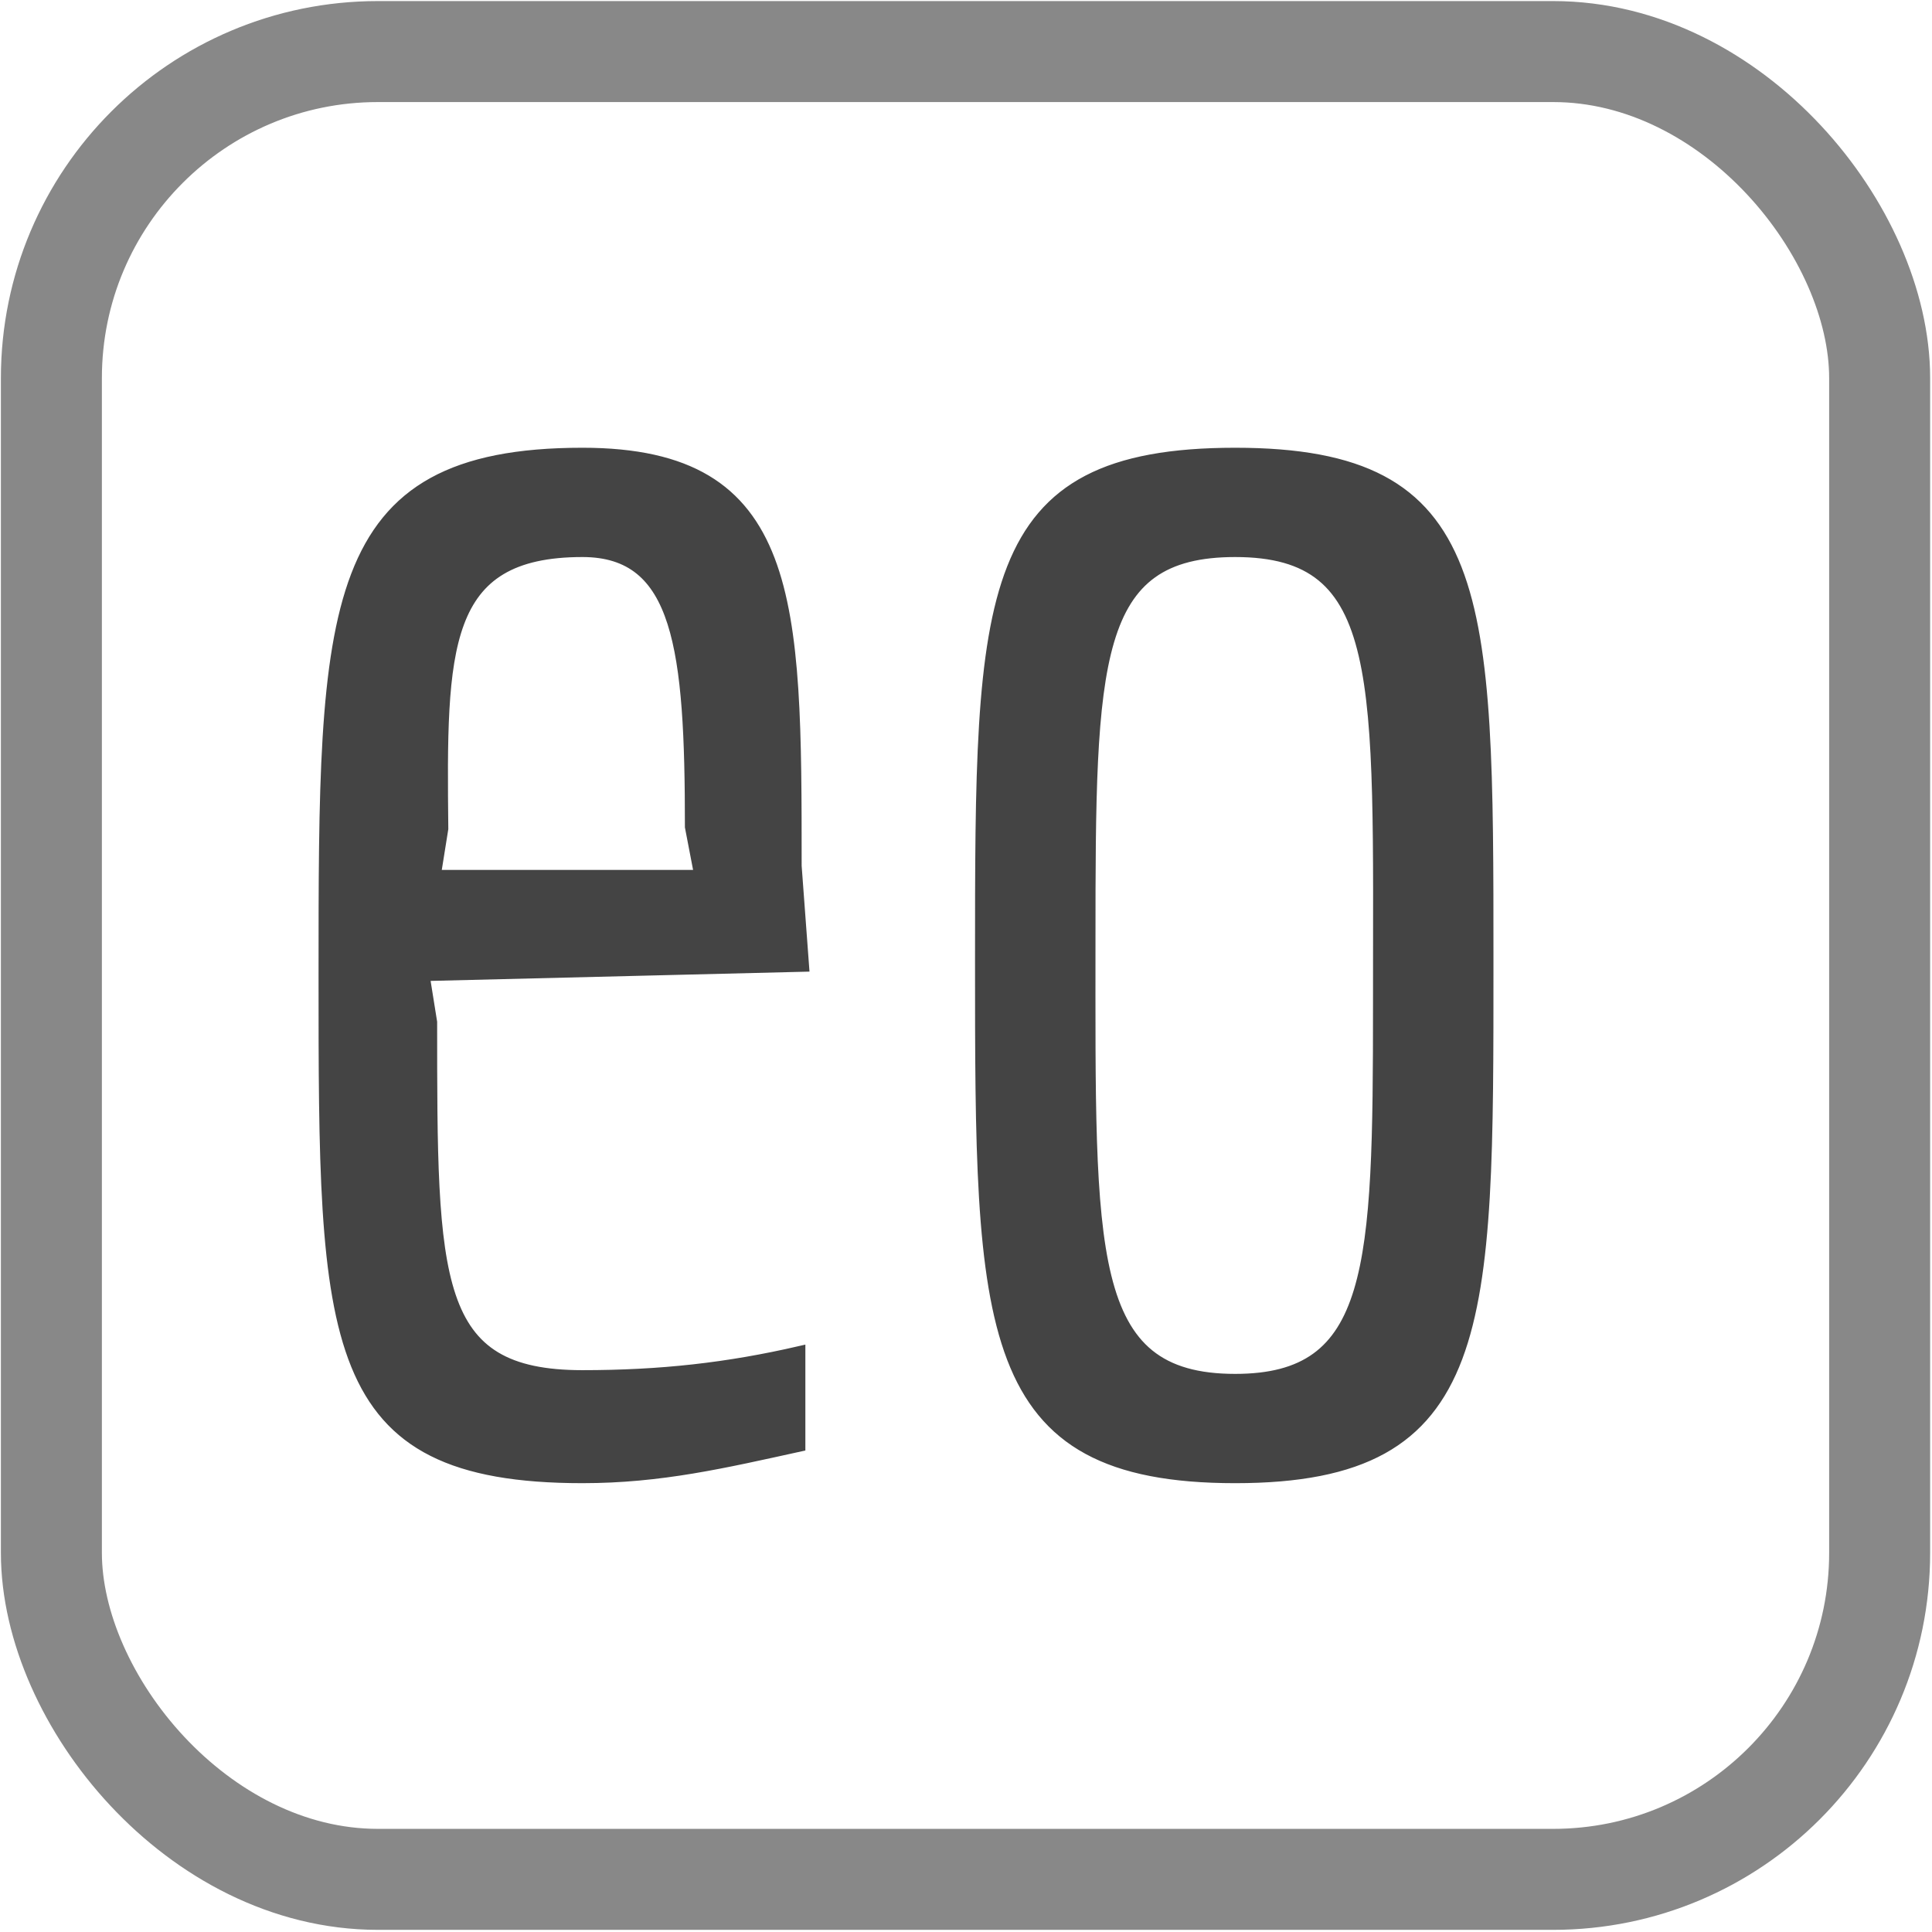 <?xml version="1.0" encoding="UTF-8" standalone="no"?>
<!-- Created with Inkscape (http://www.inkscape.org/) -->

<svg
   width="180"
   height="180"
   viewBox="0 0 180 180"
   id="svg2"
   version="1.1"
   inkscape:version="1.4 (e7c3feb100, 2024-10-09)"
   sodipodi:docname="eo.svg"
   inkscape:export-filename="/home/peuc/OpenStreetMap/International/hebdoOSM/pl.png"
   inkscape:export-xdpi="9.306818"
   inkscape:export-ydpi="9.306818"
   xmlns:inkscape="http://www.inkscape.org/namespaces/inkscape"
   xmlns:sodipodi="http://sodipodi.sourceforge.net/DTD/sodipodi-0.dtd"
   xmlns:xlink="http://www.w3.org/1999/xlink"
   xmlns="http://www.w3.org/2000/svg"
   xmlns:svg="http://www.w3.org/2000/svg"
   xmlns:rdf="http://www.w3.org/1999/02/22-rdf-syntax-ns#"
   xmlns:cc="http://creativecommons.org/ns#"
   xmlns:dc="http://purl.org/dc/elements/1.1/">
  <defs
     id="defs4">
    <linearGradient
       id="linearGradient6999"
       inkscape:swatch="solid">
      <stop
         style="stop-color:#444444;stop-opacity:1;"
         offset="0"
         id="stop6997" />
    </linearGradient>
    <linearGradient
       inkscape:collect="always"
       xlink:href="#linearGradient6999"
       id="linearGradient1451"
       gradientUnits="userSpaceOnUse"
       gradientTransform="translate(227.51,1049.841)"
       x1="-45.468"
       y1="885.117"
       x2="45.358"
       y2="885.117" />
  </defs>
  <sodipodi:namedview
     id="base"
     pagecolor="#ffffff"
     bordercolor="#666666"
     borderopacity="1.0"
     inkscape:pageopacity="0.0"
     inkscape:pageshadow="2"
     inkscape:zoom="3.959798"
     inkscape:cx="80.433396"
     inkscape:cy="103.2881"
     inkscape:document-units="px"
     inkscape:current-layer="g4194"
     showgrid="false"
     inkscape:snap-text-baseline="false"
     inkscape:window-width="1920"
     inkscape:window-height="1011"
     inkscape:window-x="0"
     inkscape:window-y="0"
     inkscape:window-maximized="1"
     units="px"
     inkscape:pagecheckerboard="0"
     inkscape:showpageshadow="2"
     inkscape:deskcolor="#d1d1d1" />
  <g
     inkscape:label="Calque 1"
     inkscape:groupmode="layer"
     id="layer1"
     transform="translate(0,-1034.362)">
    <g
       id="g4194"
       transform="matrix(0.123,0,0,0.123,-0.576,927.036)">
      <rect
         ry="247.319"
         y="911.63"
         x="43.609"
         height="1384.476"
         width="1384.831"
         id="rect4800"
         style="fill:none;fill-opacity:1;stroke:#888888;stroke-width:76.495;stroke-linecap:butt;stroke-linejoin:round;stroke-miterlimit:4;stroke-dasharray:none;stroke-dashoffset:0;stroke-opacity:1" />
      <path
         d="m 610.654,1896.165 c -54.938,12.678 -105.65,18.313 -164.813,18.313 -114.101,0 -114.101,-70.433 -114.101,-267.645 l -5.635,-35.217 287.367,-7.043 -5.635,-76.068 c 0,-201.438 0,-312.723 -161.996,-312.723 -195.804,0 -195.804,115.51 -195.804,395.834 0,278.915 0,380.338 195.804,380.338 59.164,0 107.058,-11.269 164.813,-23.947 z M 534.586,1535.548 H 334.556 l 5.635,-35.217 c -1.409,-136.64 -1.409,-209.89 105.65,-209.89 73.25,0 81.702,73.25 81.702,208.482 z m 405.695,456.406 c 192.986,0 191.578,-112.693 191.578,-391.608 0,-278.915 0,-384.564 -191.578,-384.564 -192.986,0 -192.986,104.241 -192.986,384.564 0,280.323 0,391.608 192.986,391.608 z m 0,-74.659 c -114.101,0 -109.875,-95.789 -109.875,-332.444 0,-212.708 1.409,-294.41 109.875,-294.41 115.51,0 108.467,94.38 108.467,342.304 0,201.438 -2.817,284.549 -108.467,284.549 z"
         id="text3931"
         style="font-size:1408.66px;line-height:125%;font-family:Economica;-inkscape-font-specification:'Economica, @wght=700';font-variation-settings:'wght' 700;letter-spacing:0px;word-spacing:0px;fill:url(#linearGradient1451);stroke:#444444;stroke-width:8.127px"
         aria-label="eo" />
    </g>
  </g>
</svg>
